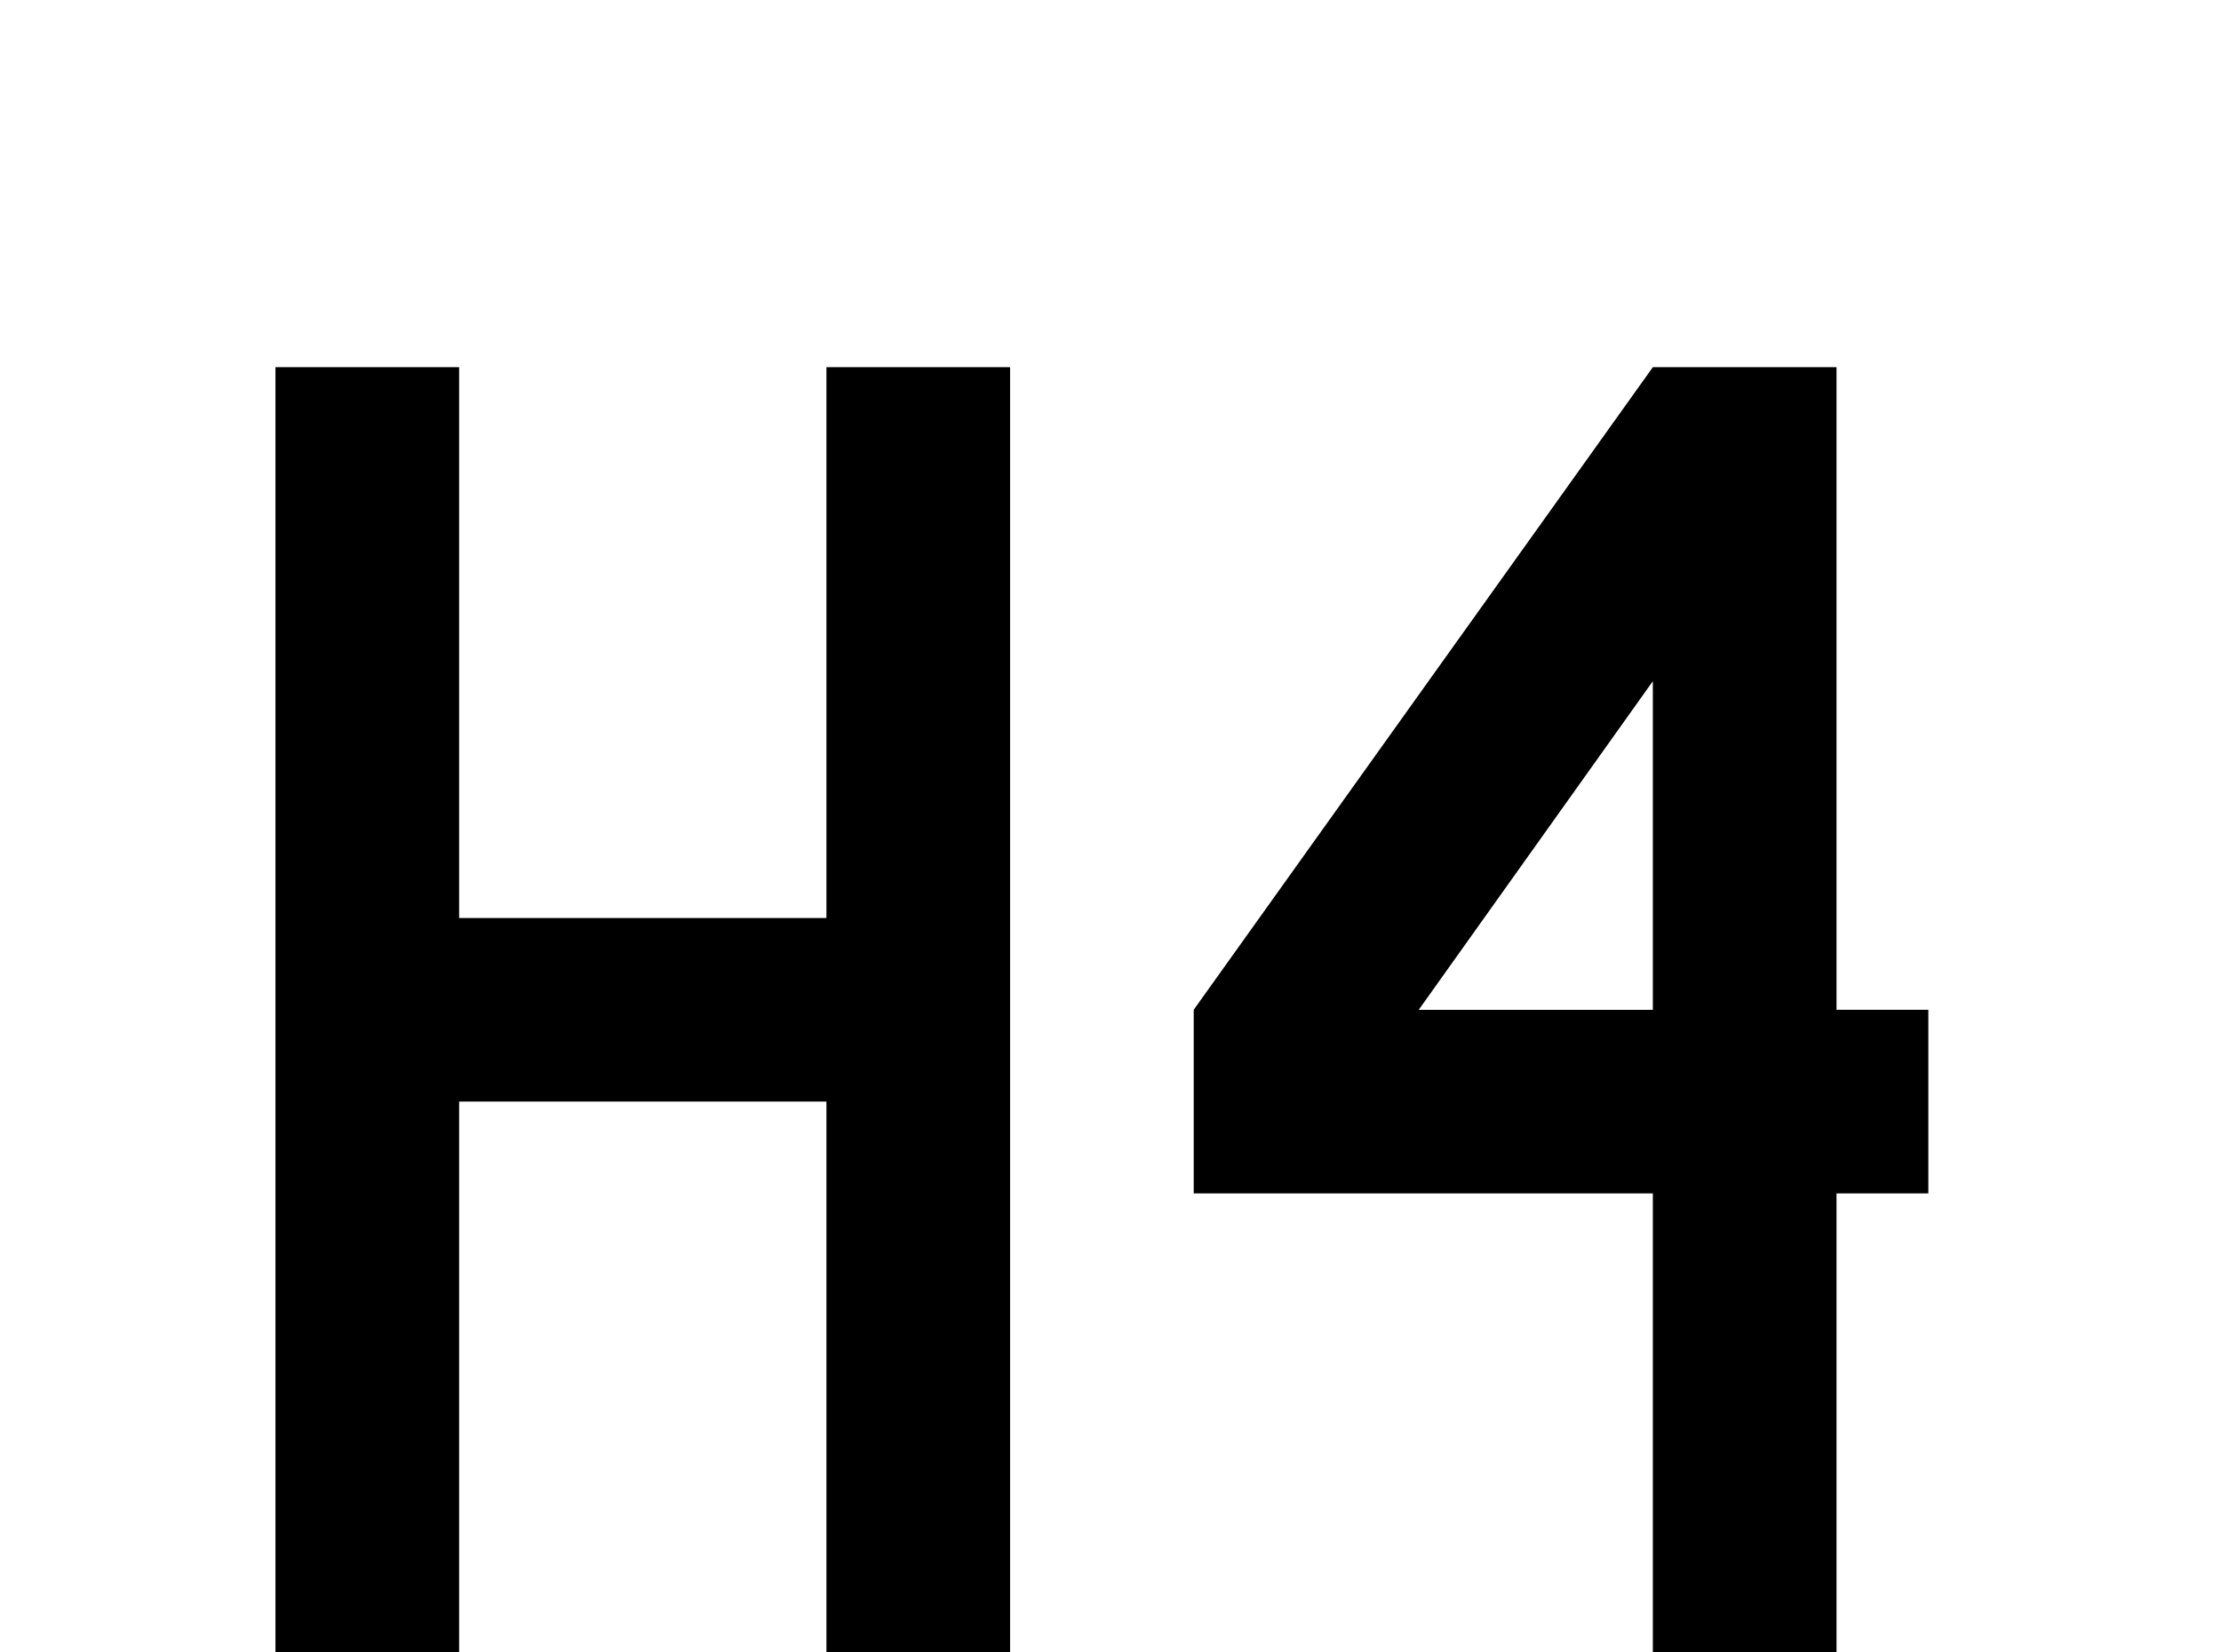 <!-- Generated by IcoMoon.io -->
<svg version="1.1" xmlns="http://www.w3.org/2000/svg" width="43" height="32" viewBox="0 0 43 32">
<title>format-header-4</title>
<path d="M5.333 7.111h3.556v10.667h7.111v-10.667h3.556v24.889h-3.556v-10.667h-7.111v10.667h-3.556v-24.889M32 32v-8.889h-8.889v-3.556l8.889-12.444h3.556v12.444h1.778v3.556h-1.778v8.889h-3.556M32 19.556v-6.364l-4.533 6.364h4.533z"></path>
</svg>
